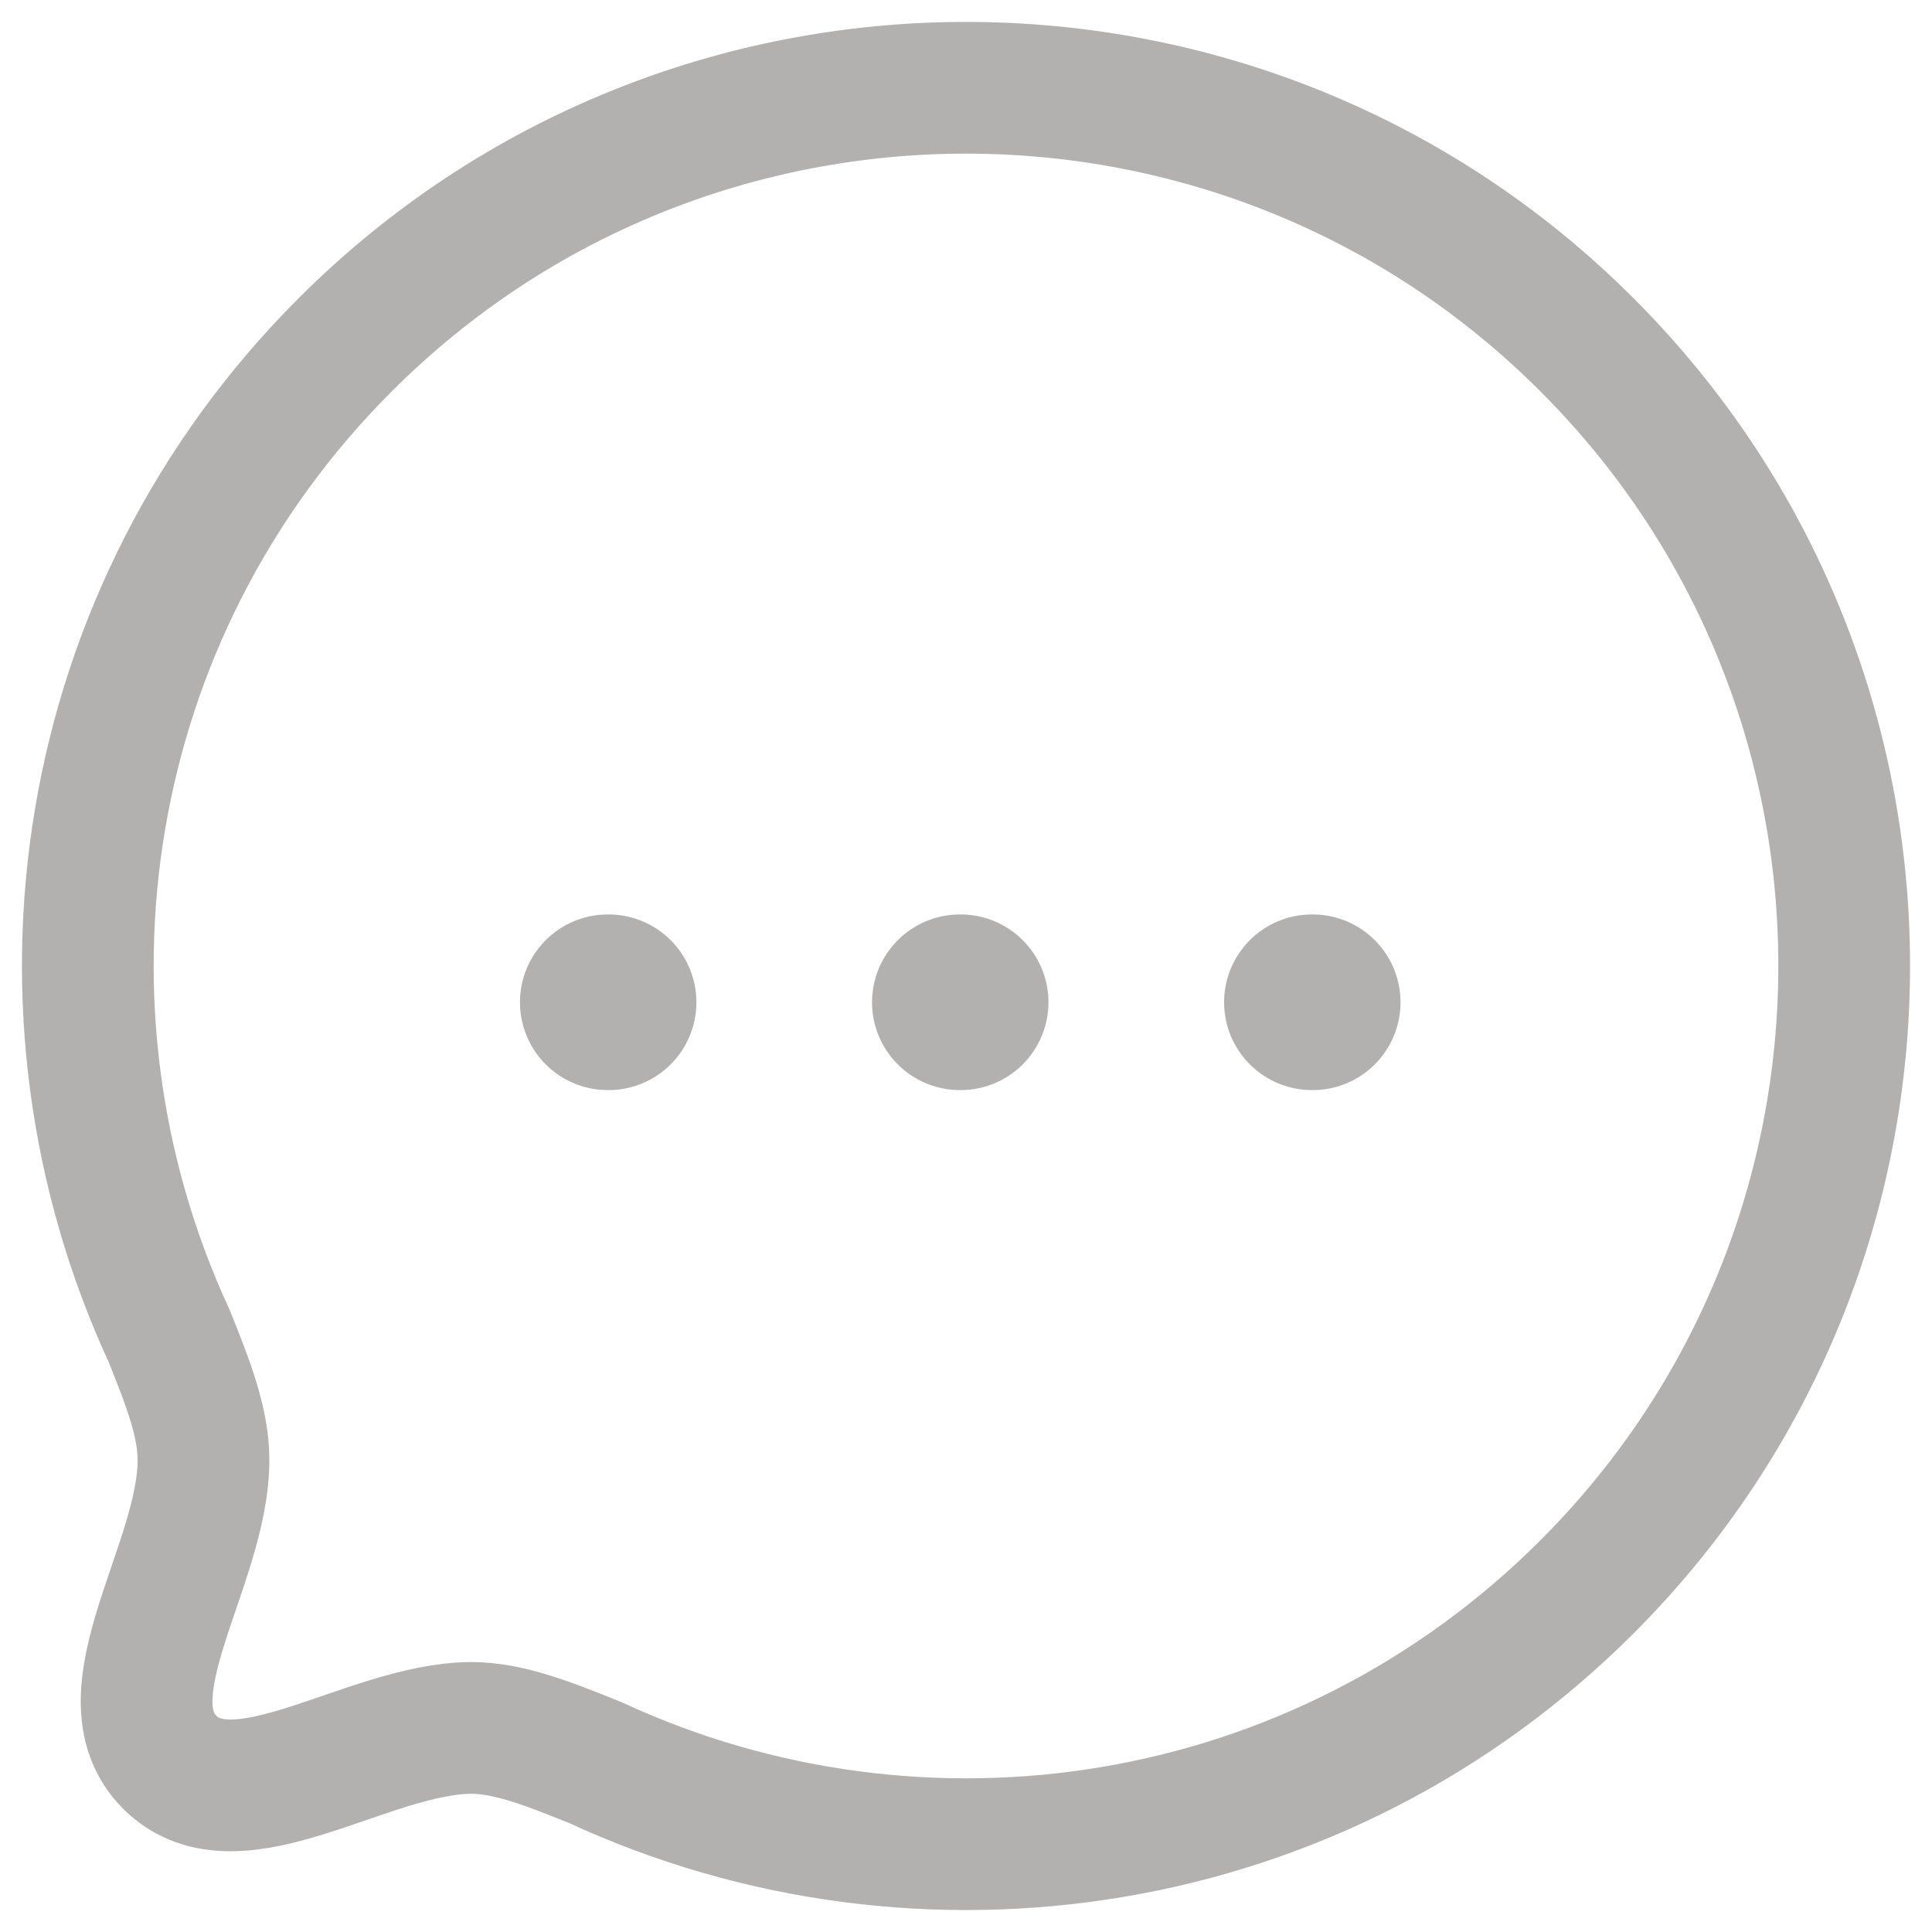 <svg width="22" height="22" viewBox="0 0 22 22" fill="none" xmlns="http://www.w3.org/2000/svg">
<path fill-rule="evenodd" clip-rule="evenodd" d="M18.071 18.07C15.015 21.126 10.49 21.787 6.786 20.074C6.24 19.854 5.791 19.676 5.365 19.676C4.178 19.683 2.701 20.834 1.933 20.067C1.166 19.299 2.317 17.821 2.317 16.627C2.317 16.2 2.146 15.76 1.926 15.212C0.213 11.51 0.874 6.983 3.93 3.927C7.832 0.024 14.17 0.024 18.071 3.926C21.98 7.835 21.973 14.168 18.071 18.07Z" stroke="#B3B1B0" stroke-width="1.5" stroke-linecap="round" stroke-linejoin="round"/>
<path d="M14.939 11.413H14.948" stroke="#B3B1B0" stroke-width="2" stroke-linecap="round" stroke-linejoin="round"/>
<path d="M10.93 11.413H10.939" stroke="#B3B1B0" stroke-width="2" stroke-linecap="round" stroke-linejoin="round"/>
<path d="M6.921 11.413H6.93" stroke="#B3B1B0" stroke-width="2" stroke-linecap="round" stroke-linejoin="round"/>
</svg>
